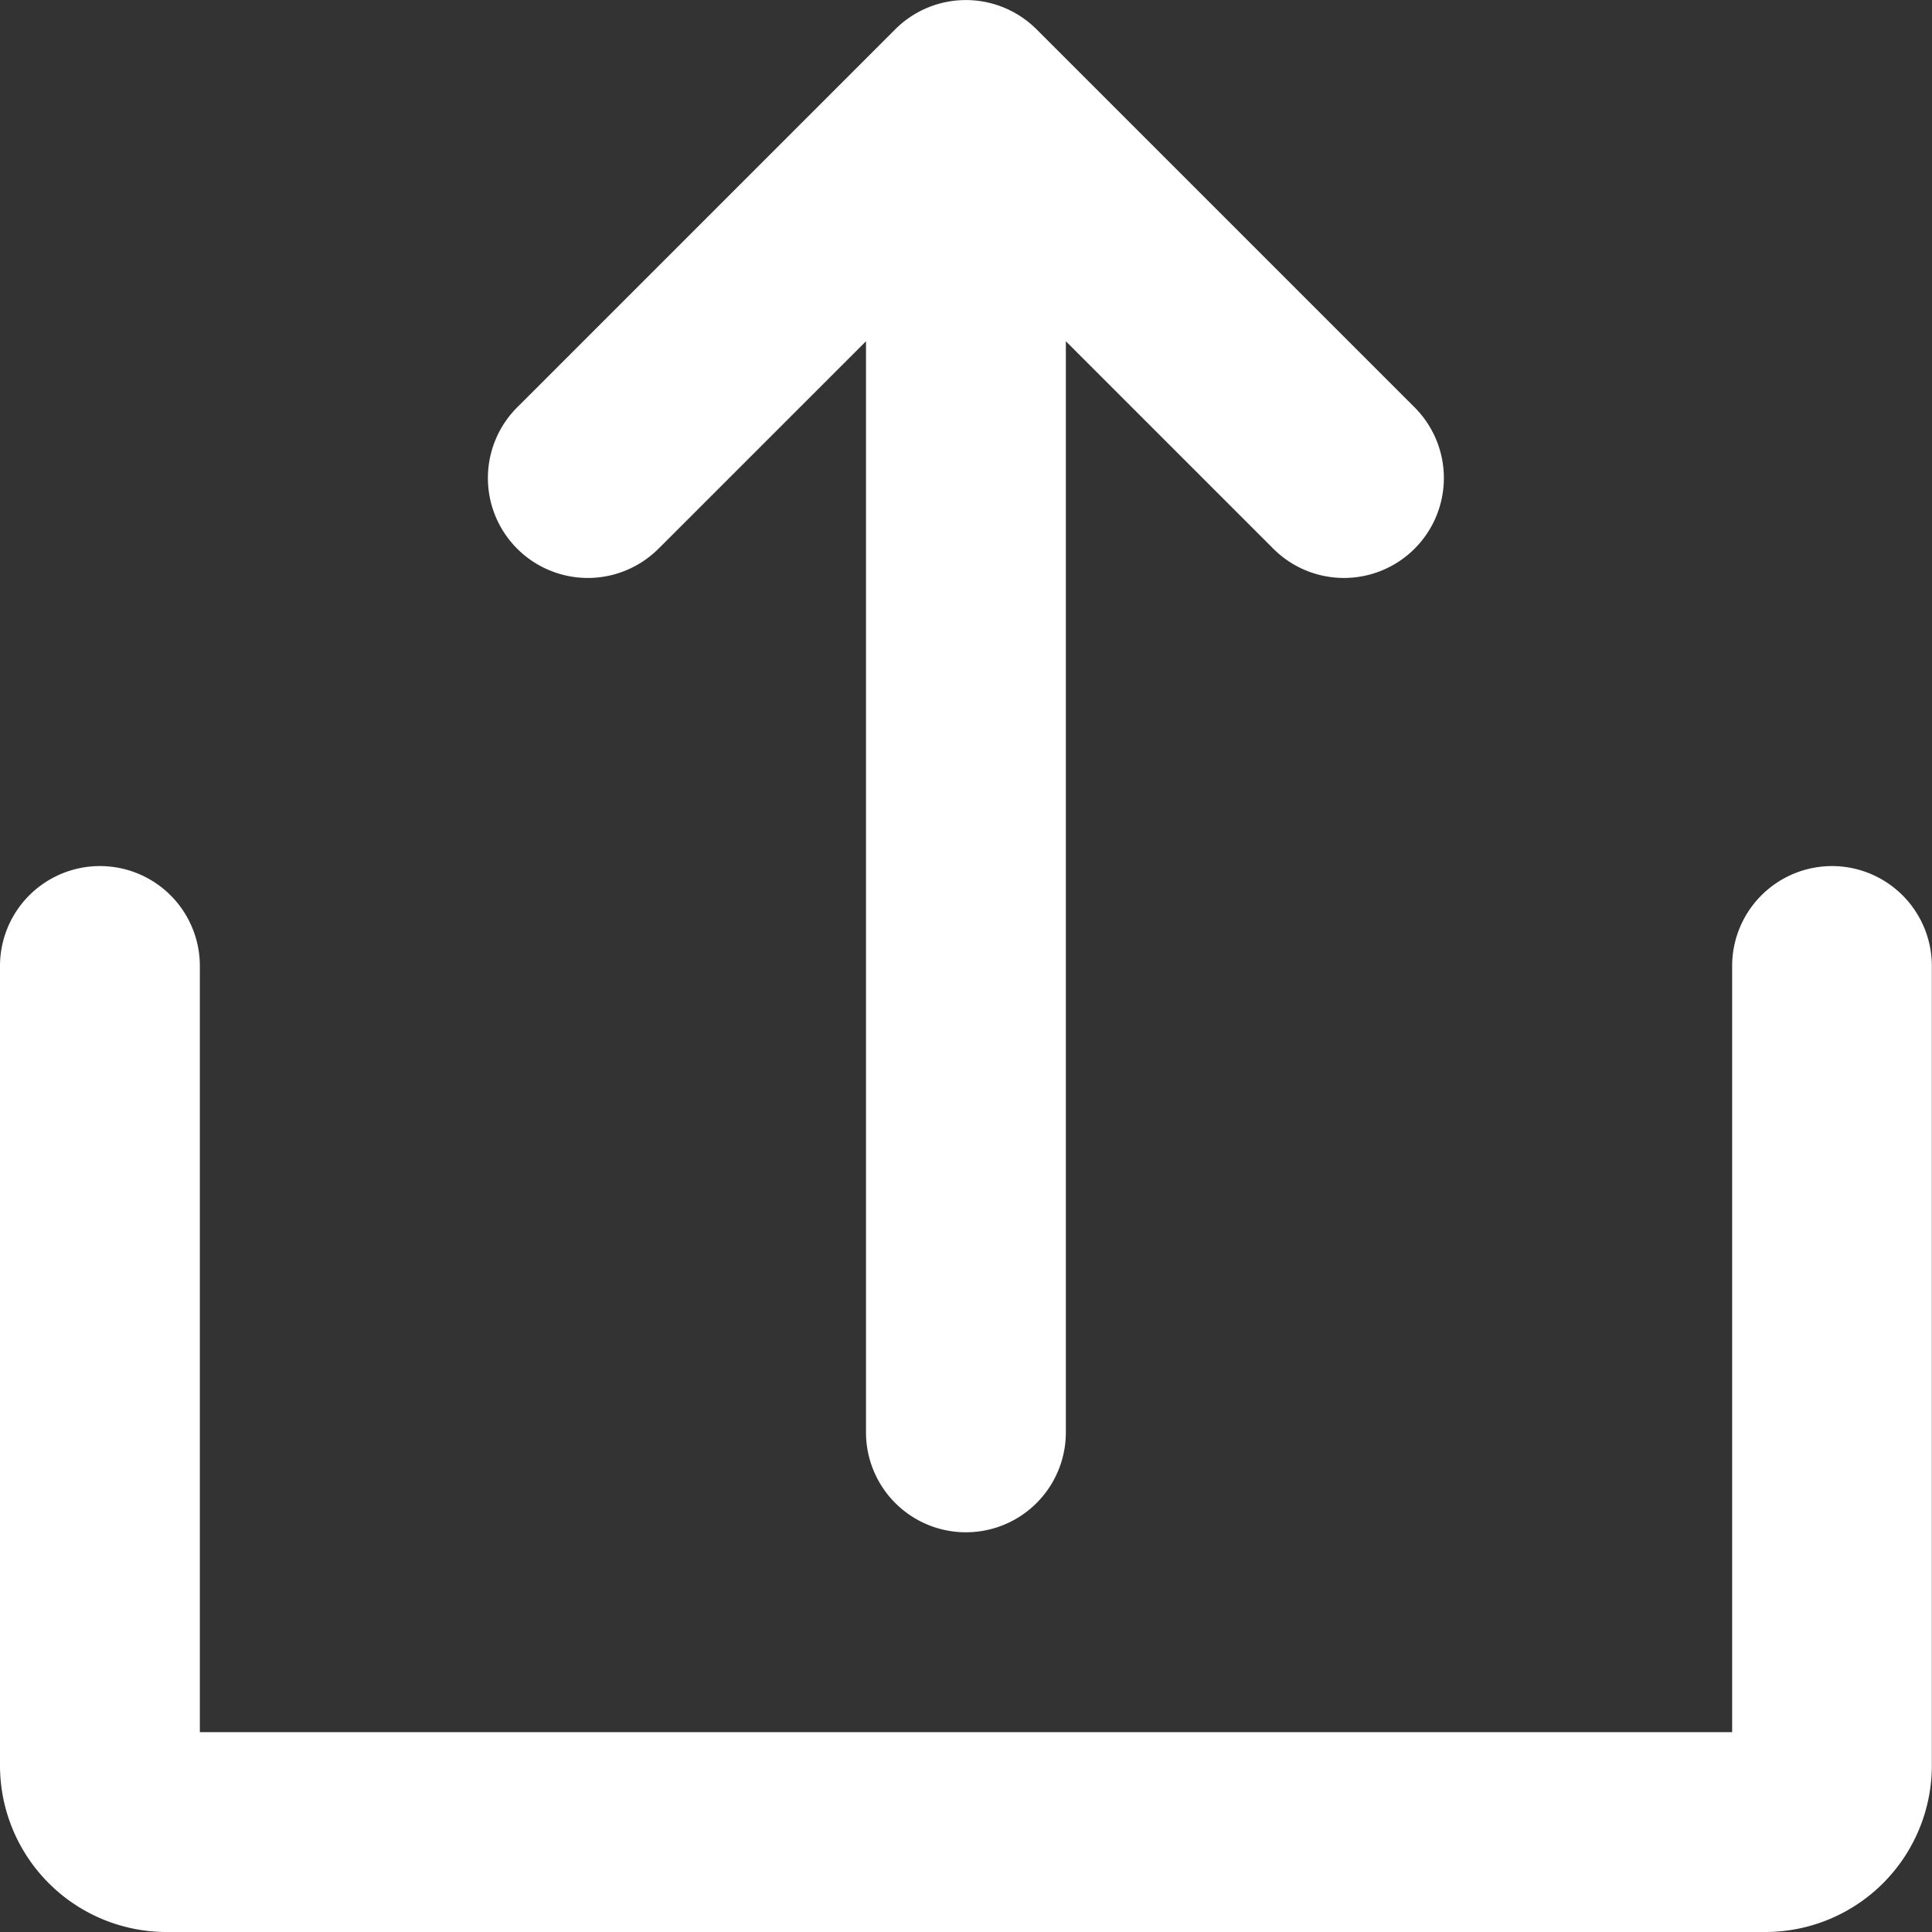 <svg id="Solid" xmlns="http://www.w3.org/2000/svg" width="24.844" height="24.844" viewBox="0 0 24.844 24.844">
  <rect x="0" y="0" width="24.844" height="24.844" fill="#333333" stroke="none"/>
  <path id="Контур_156" data-name="Контур 156" d="M143.684,31.039l2.652-2.652V42.418a1.285,1.285,0,1,0,2.57,0V28.387l2.652,2.652a1.285,1.285,0,1,0,1.817-1.817l-4.846-4.846a1.285,1.285,0,0,0-1.817,0l-4.846,4.846a1.285,1.285,0,1,0,1.817,1.817Z" transform="translate(-135.2 -23.999)" fill="#fff"/>
  <path id="Контур_157" data-name="Контур 157" d="M47.559,232a1.285,1.285,0,0,0-1.285,1.285v9.852H26.57v-9.852a1.285,1.285,0,1,0-2.57,0v10.28a2.142,2.142,0,0,0,2.142,2.142H46.7a2.142,2.142,0,0,0,2.142-2.142v-10.28A1.285,1.285,0,0,0,47.559,232Z" transform="translate(-24 -220.863)" fill="#fff"/>
</svg>
